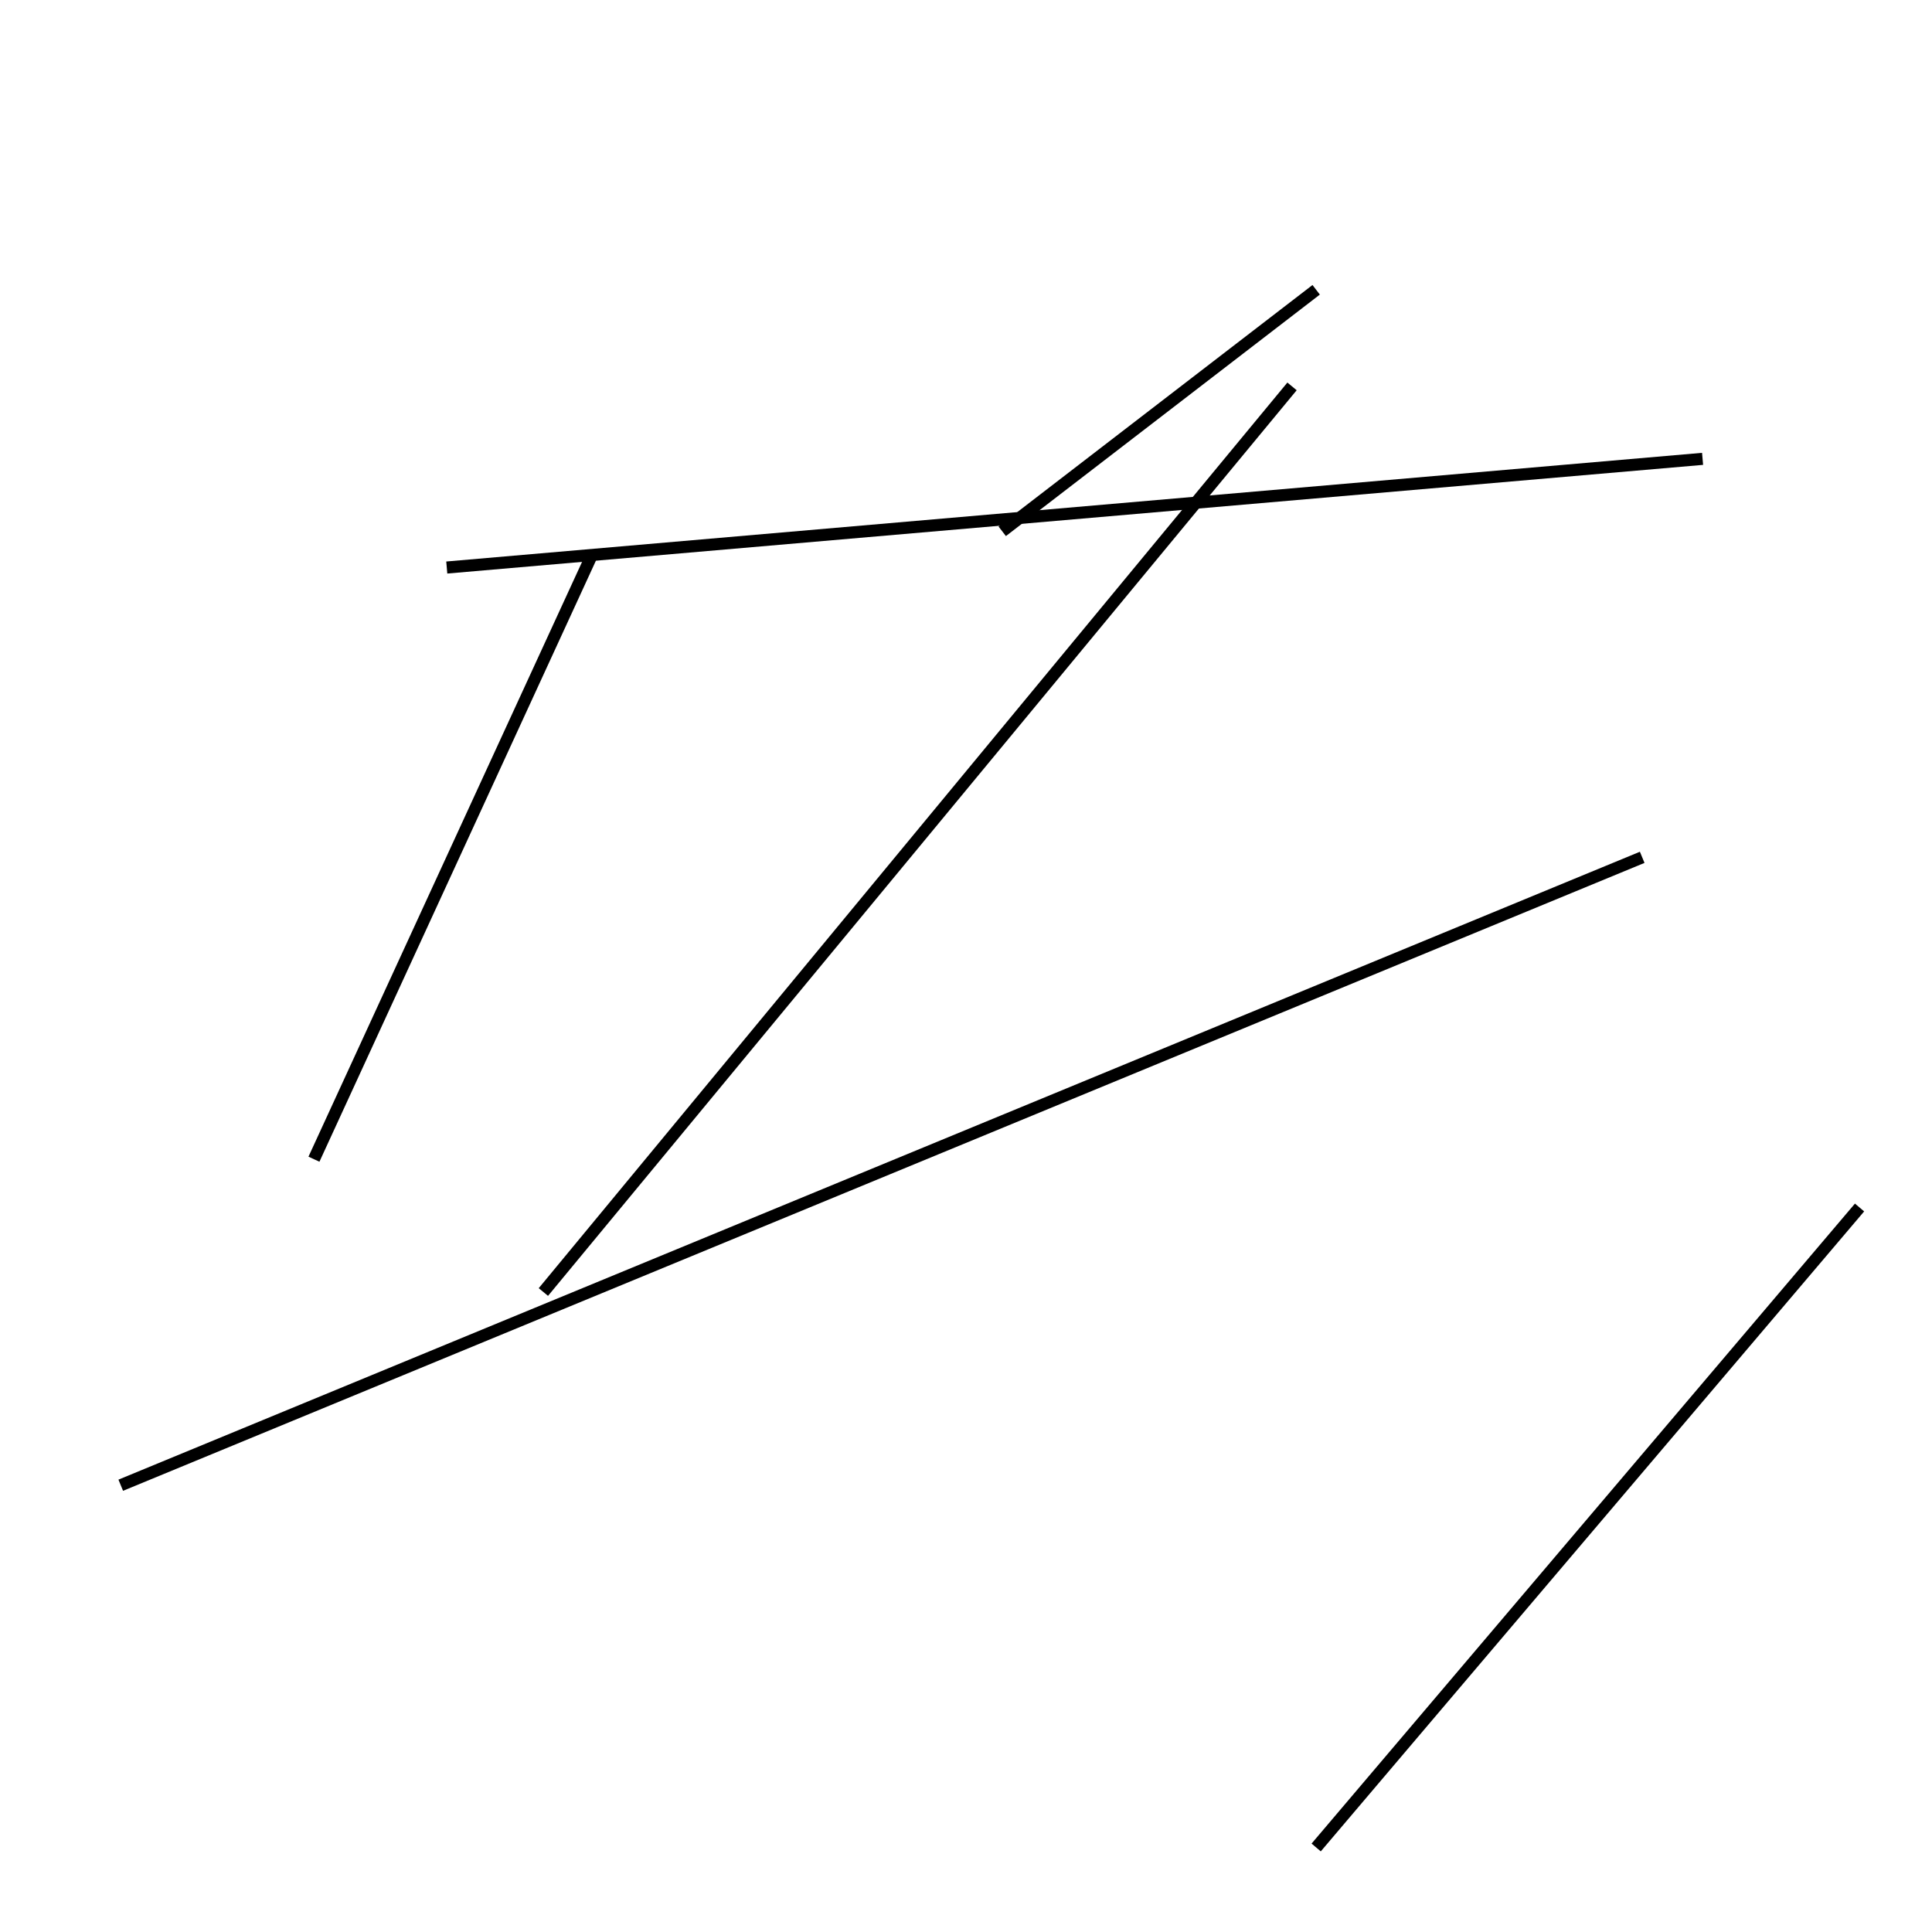 <?xml version="1.0" encoding="utf-8" ?>
<svg baseProfile="full" height="160" version="1.1" width="160" xmlns="http://www.w3.org/2000/svg" xmlns:ev="http://www.w3.org/2001/xml-events" xmlns:xlink="http://www.w3.org/1999/xlink"><defs /><line stroke="black" stroke-width="1" x1="141" x2="37" y1="38" y2="47" /><line stroke="black" stroke-width="1" x1="10" x2="136" y1="123" y2="71" /><line stroke="black" stroke-width="1" x1="109" x2="154" y1="153" y2="100" /><line stroke="black" stroke-width="1" x1="107" x2="45" y1="32" y2="107" /><line stroke="black" stroke-width="1" x1="26" x2="49" y1="96" y2="46" /><line stroke="black" stroke-width="1" x1="83" x2="109" y1="44" y2="24" /></svg>